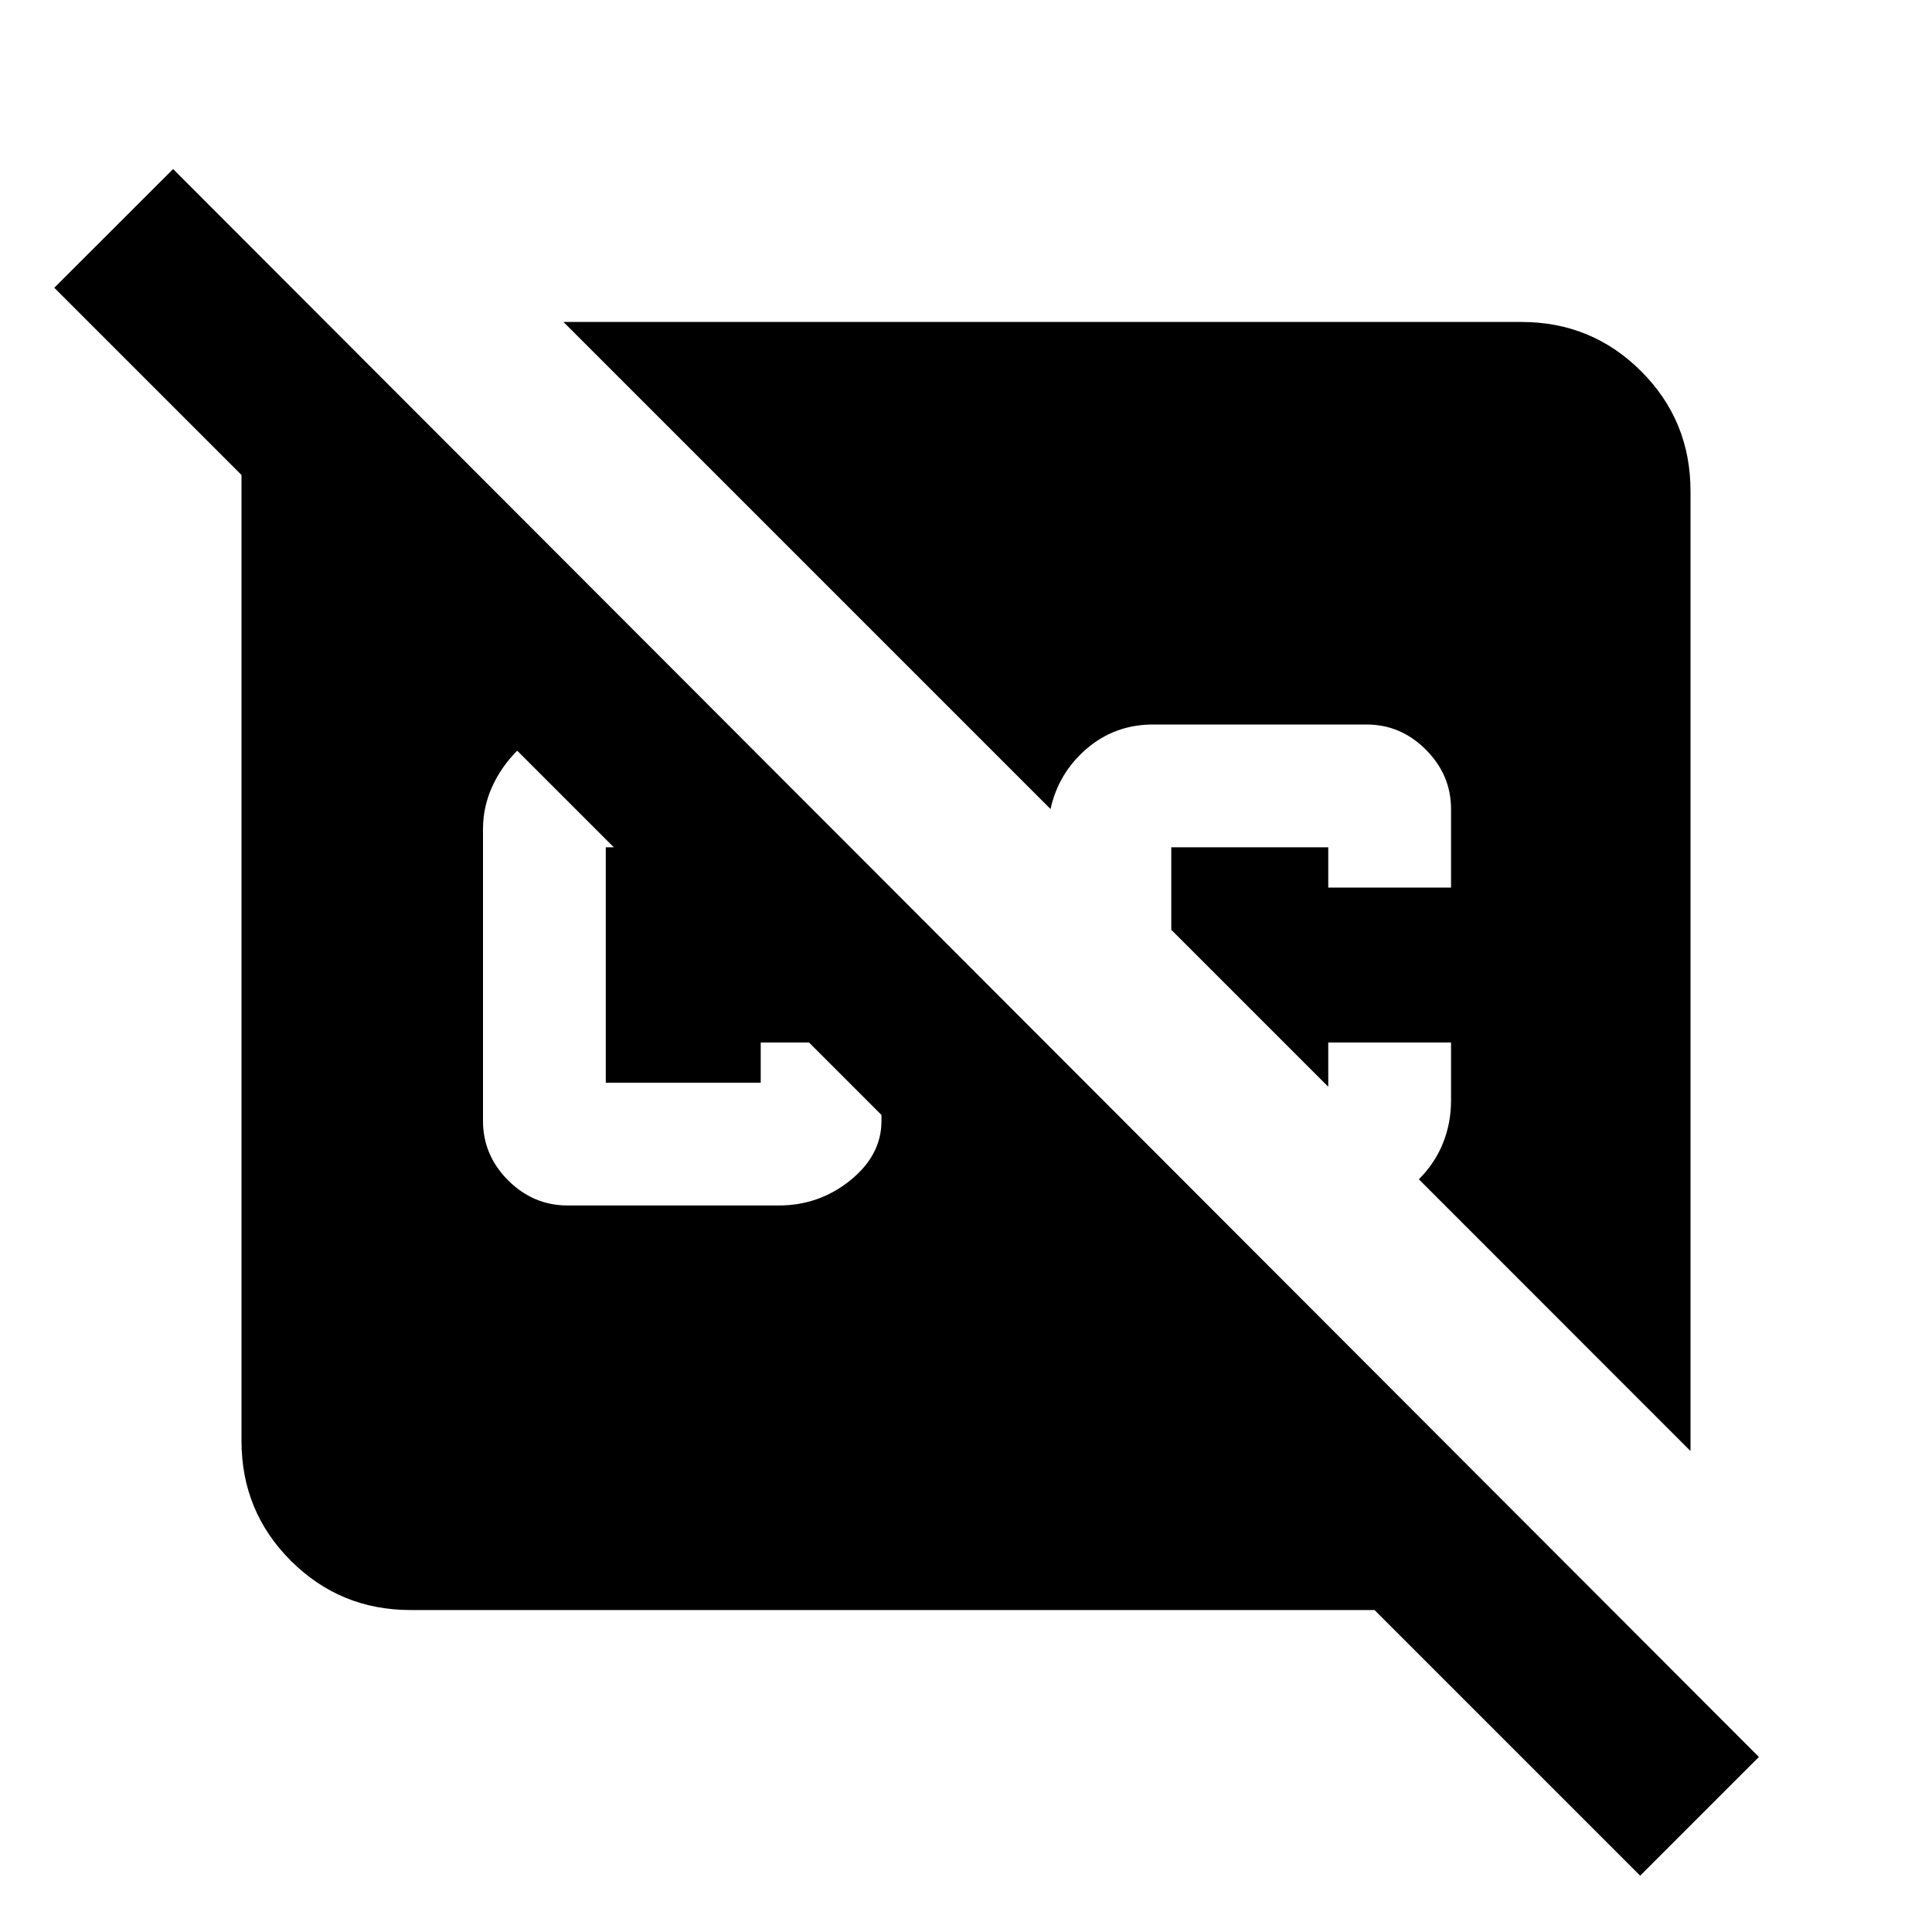 <svg xmlns="http://www.w3.org/2000/svg" height="20" width="20"><path d="M16.979 19.417 14.229 16.667H4.25Q3.521 16.667 3.01 16.156Q2.5 15.646 2.5 14.917V5.083Q2.5 5.042 2.5 5Q2.5 4.958 2.5 4.917L0.562 2.979L1.792 1.75L18.208 18.188ZM17.5 15.021 14.688 12.208Q14.854 12.042 14.938 11.833Q15.021 11.625 15.021 11.396V10.792H13.75V11.25L12.125 9.625V8.771Q12.125 8.771 12.125 8.771Q12.125 8.771 12.125 8.771H13.75Q13.75 8.771 13.75 8.771Q13.75 8.771 13.75 8.771V9.188H15.021V8.375Q15.021 8.021 14.76 7.76Q14.5 7.5 14.146 7.5H11.938Q11.542 7.5 11.25 7.75Q10.958 8 10.875 8.375L5.833 3.333H15.75Q16.479 3.333 16.99 3.844Q17.5 4.354 17.5 5.083ZM5.875 12.479H8.062Q8.479 12.479 8.802 12.219Q9.125 11.958 9.125 11.604V11.542L8.375 10.792H7.875V11.208Q7.875 11.208 7.875 11.208Q7.875 11.208 7.875 11.208H6.271Q6.271 11.208 6.271 11.208Q6.271 11.208 6.271 11.208V8.771Q6.271 8.771 6.271 8.771Q6.271 8.771 6.271 8.771H6.354L5.354 7.771Q5.188 7.938 5.094 8.146Q5 8.354 5 8.583V11.604Q5 11.958 5.26 12.219Q5.521 12.479 5.875 12.479Z"/></svg>